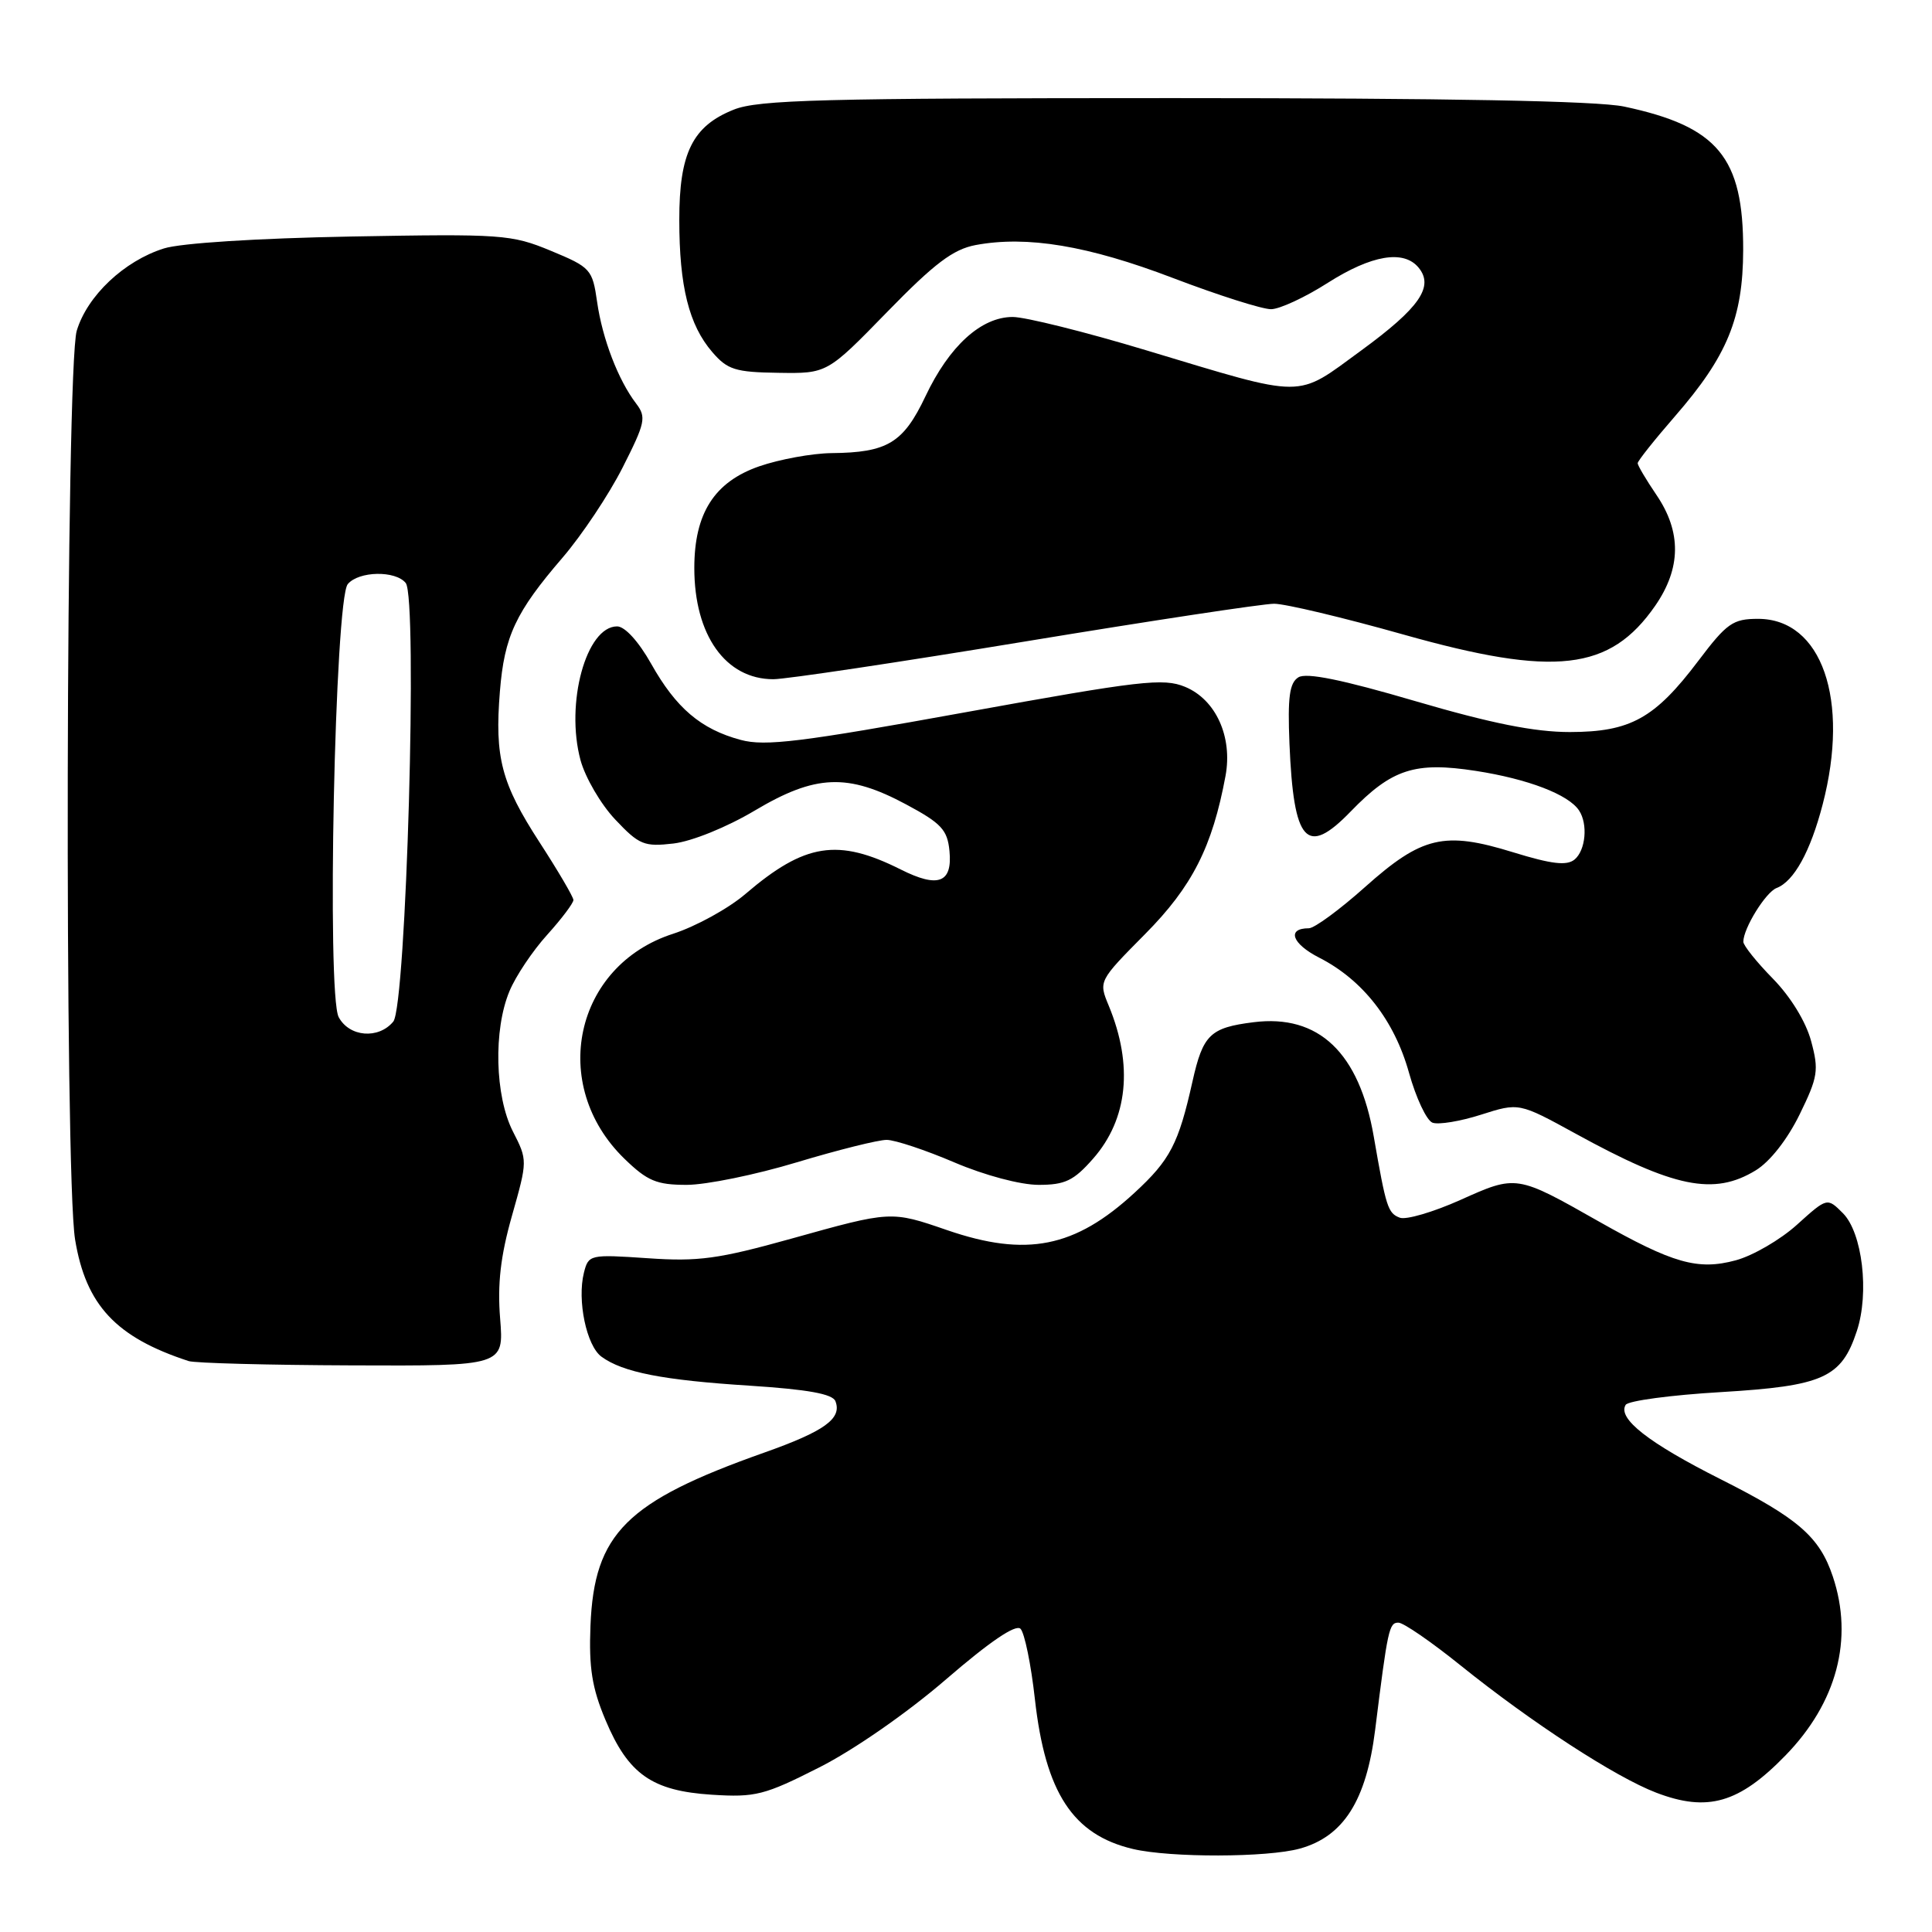 <?xml version="1.0" encoding="UTF-8" standalone="no"?>
<!DOCTYPE svg PUBLIC "-//W3C//DTD SVG 1.1//EN" "http://www.w3.org/Graphics/SVG/1.1/DTD/svg11.dtd" >
<svg xmlns="http://www.w3.org/2000/svg" xmlns:xlink="http://www.w3.org/1999/xlink" version="1.1" viewBox="0 0 256 256">
 <g >
 <path fill="currentColor"
d=" M 172.23 244.95 C 178.02 243.35 181.04 238.59 182.21 229.25 C 183.88 215.85 184.06 215.00 185.30 215.01 C 185.96 215.01 189.65 217.55 193.50 220.65 C 202.93 228.24 214.04 235.47 219.46 237.54 C 226.26 240.14 230.43 238.94 236.58 232.61 C 243.40 225.61 245.63 217.17 242.86 208.90 C 241.10 203.63 238.27 201.18 228.00 196.01 C 218.43 191.19 214.29 187.95 215.41 186.15 C 215.74 185.61 221.42 184.85 228.04 184.46 C 241.59 183.65 244.00 182.57 246.04 176.37 C 247.72 171.30 246.77 163.33 244.19 160.75 C 242.11 158.67 242.11 158.67 238.11 162.28 C 235.91 164.27 232.26 166.39 229.99 167.00 C 224.97 168.35 221.69 167.42 211.85 161.85 C 200.94 155.66 200.94 155.66 193.51 159.00 C 189.91 160.61 186.30 161.67 185.48 161.35 C 183.90 160.75 183.66 159.99 182.03 150.60 C 180.11 139.48 174.73 134.36 166.10 135.45 C 160.35 136.17 159.40 137.09 158.01 143.30 C 156.16 151.57 155.06 153.69 150.33 158.05 C 142.43 165.33 136.01 166.61 125.50 163.00 C 118.04 160.43 118.10 160.43 104.85 164.13 C 95.20 166.82 92.54 167.19 85.81 166.72 C 78.14 166.20 77.98 166.24 77.37 168.65 C 76.46 172.30 77.71 178.32 79.70 179.77 C 82.53 181.84 87.84 182.88 99.34 183.61 C 107.05 184.11 110.33 184.70 110.70 185.67 C 111.59 187.97 109.26 189.65 101.23 192.49 C 82.97 198.96 78.73 203.19 78.24 215.41 C 78.02 220.98 78.44 223.66 80.23 227.91 C 83.25 235.10 86.39 237.30 94.32 237.81 C 100.10 238.18 101.30 237.87 108.56 234.19 C 113.15 231.87 120.24 226.94 125.37 222.51 C 131.15 217.52 134.59 215.19 135.22 215.82 C 135.76 216.36 136.62 220.56 137.13 225.15 C 138.52 237.55 142.16 243.12 150.12 245.00 C 155.09 246.17 167.94 246.14 172.23 244.95 Z  M 66.27 174.72 C 65.90 170.14 66.32 166.44 67.84 161.09 C 69.91 153.78 69.91 153.74 67.96 149.92 C 65.58 145.25 65.36 136.46 67.51 131.33 C 68.33 129.35 70.58 125.99 72.51 123.86 C 74.43 121.73 75.99 119.66 75.98 119.25 C 75.97 118.84 73.95 115.40 71.50 111.62 C 66.43 103.80 65.53 100.38 66.24 91.61 C 66.83 84.30 68.31 81.13 74.55 73.88 C 77.09 70.92 80.67 65.56 82.49 61.97 C 85.51 56.01 85.67 55.28 84.29 53.47 C 81.92 50.37 79.82 44.90 79.12 40.00 C 78.50 35.68 78.27 35.42 72.99 33.23 C 67.75 31.06 66.53 30.98 46.50 31.34 C 34.14 31.57 23.95 32.21 21.72 32.92 C 16.44 34.58 11.56 39.20 10.17 43.82 C 8.72 48.67 8.52 155.53 9.95 164.25 C 11.38 172.94 15.37 177.21 25.00 180.35 C 25.82 180.62 35.56 180.88 46.63 180.92 C 66.77 181.00 66.77 181.00 66.27 174.72 Z  M 105.59 154.01 C 111.04 152.37 116.40 151.03 117.50 151.04 C 118.60 151.05 122.64 152.39 126.47 154.03 C 130.48 155.74 135.22 157.00 137.62 157.00 C 141.13 157.00 142.28 156.45 144.85 153.52 C 149.45 148.28 150.18 141.15 146.91 133.25 C 145.56 130.00 145.57 129.99 151.75 123.75 C 157.98 117.46 160.64 112.22 162.39 102.80 C 163.34 97.63 161.11 92.70 157.03 91.01 C 154.15 89.82 151.14 90.17 127.92 94.38 C 106.14 98.33 101.40 98.92 98.14 98.04 C 92.86 96.62 89.58 93.82 86.28 87.95 C 84.62 85.00 82.80 83.00 81.77 83.00 C 77.68 83.00 74.89 93.18 76.92 100.72 C 77.55 103.03 79.61 106.57 81.52 108.59 C 84.69 111.95 85.35 112.22 89.24 111.77 C 91.68 111.48 96.28 109.62 100.00 107.41 C 108.06 102.61 112.33 102.44 120.07 106.59 C 124.74 109.09 125.54 109.96 125.81 112.76 C 126.22 116.99 124.32 117.71 119.35 115.21 C 111.01 111.03 106.65 111.72 98.78 118.45 C 96.53 120.38 92.21 122.75 89.19 123.73 C 76.10 127.94 72.68 143.77 82.74 153.54 C 85.78 156.49 87.00 157.00 90.99 157.00 C 93.57 157.00 100.14 155.66 105.59 154.01 Z  M 232.64 155.08 C 234.53 153.93 236.83 150.99 238.45 147.69 C 240.89 142.70 241.03 141.82 239.98 137.94 C 239.29 135.38 237.27 132.08 234.92 129.68 C 232.76 127.48 231.00 125.28 231.00 124.79 C 231.00 123.01 233.96 118.23 235.40 117.67 C 237.71 116.79 239.89 112.83 241.51 106.60 C 245.13 92.71 241.40 82.00 232.95 82.00 C 229.62 82.00 228.81 82.57 225.04 87.56 C 219.27 95.20 216.04 96.99 208.01 97.00 C 203.34 97.00 197.59 95.85 187.53 92.90 C 177.82 90.05 173.09 89.09 172.04 89.75 C 170.86 90.49 170.61 92.38 170.86 98.53 C 171.41 111.67 173.12 113.57 178.96 107.54 C 184.44 101.88 187.48 100.90 195.57 102.15 C 202.47 103.22 207.84 105.28 209.23 107.39 C 210.43 109.19 210.11 112.67 208.64 113.89 C 207.60 114.74 205.62 114.51 200.49 112.93 C 191.37 110.11 188.42 110.80 180.86 117.55 C 177.50 120.55 174.16 123.00 173.43 123.00 C 170.46 123.00 171.18 125.05 174.81 126.90 C 180.59 129.85 184.77 135.22 186.70 142.15 C 187.63 145.48 189.03 148.46 189.81 148.76 C 190.60 149.06 193.50 148.58 196.25 147.70 C 201.27 146.10 201.27 146.10 208.77 150.21 C 221.84 157.39 227.10 158.46 232.64 155.08 Z  M 135.83 85.00 C 152.51 82.25 167.36 80.00 168.83 80.00 C 170.30 80.00 178.03 81.84 186.00 84.09 C 206.04 89.74 213.33 88.90 219.32 80.27 C 222.76 75.30 222.82 70.49 219.50 65.60 C 218.12 63.57 217.00 61.67 217.00 61.38 C 217.00 61.08 219.22 58.29 221.94 55.16 C 228.88 47.18 230.95 42.14 230.98 33.15 C 231.01 20.83 227.63 16.76 215.20 14.12 C 211.65 13.37 191.93 13.00 155.47 13.00 C 108.96 13.00 100.48 13.22 97.22 14.53 C 91.76 16.71 90.00 20.28 90.01 29.15 C 90.01 37.94 91.29 43.07 94.38 46.65 C 96.39 48.99 97.43 49.32 103.13 49.40 C 109.60 49.50 109.60 49.50 117.55 41.34 C 123.82 34.90 126.30 33.03 129.28 32.47 C 136.10 31.20 144.16 32.54 155.43 36.84 C 161.44 39.13 167.29 40.99 168.43 40.97 C 169.57 40.96 172.95 39.39 175.95 37.47 C 181.74 33.79 185.98 33.07 187.96 35.45 C 190.05 37.97 188.11 40.78 180.37 46.44 C 171.58 52.85 173.30 52.86 151.86 46.41 C 143.81 43.98 135.85 42.00 134.19 42.00 C 130.01 42.00 125.78 45.85 122.63 52.51 C 119.69 58.70 117.59 59.97 110.18 60.04 C 107.61 60.07 103.29 60.86 100.60 61.79 C 94.65 63.86 92.00 68.02 92.00 75.27 C 92.00 84.16 96.15 90.00 102.47 90.00 C 104.14 90.00 119.15 87.75 135.83 85.00 Z  M 44.88 134.78 C 43.27 131.77 44.37 79.46 46.08 77.40 C 47.53 75.66 52.41 75.57 53.76 77.25 C 55.37 79.24 53.83 133.30 52.11 135.37 C 50.15 137.73 46.29 137.41 44.88 134.78 Z "/>
</g>
</svg>